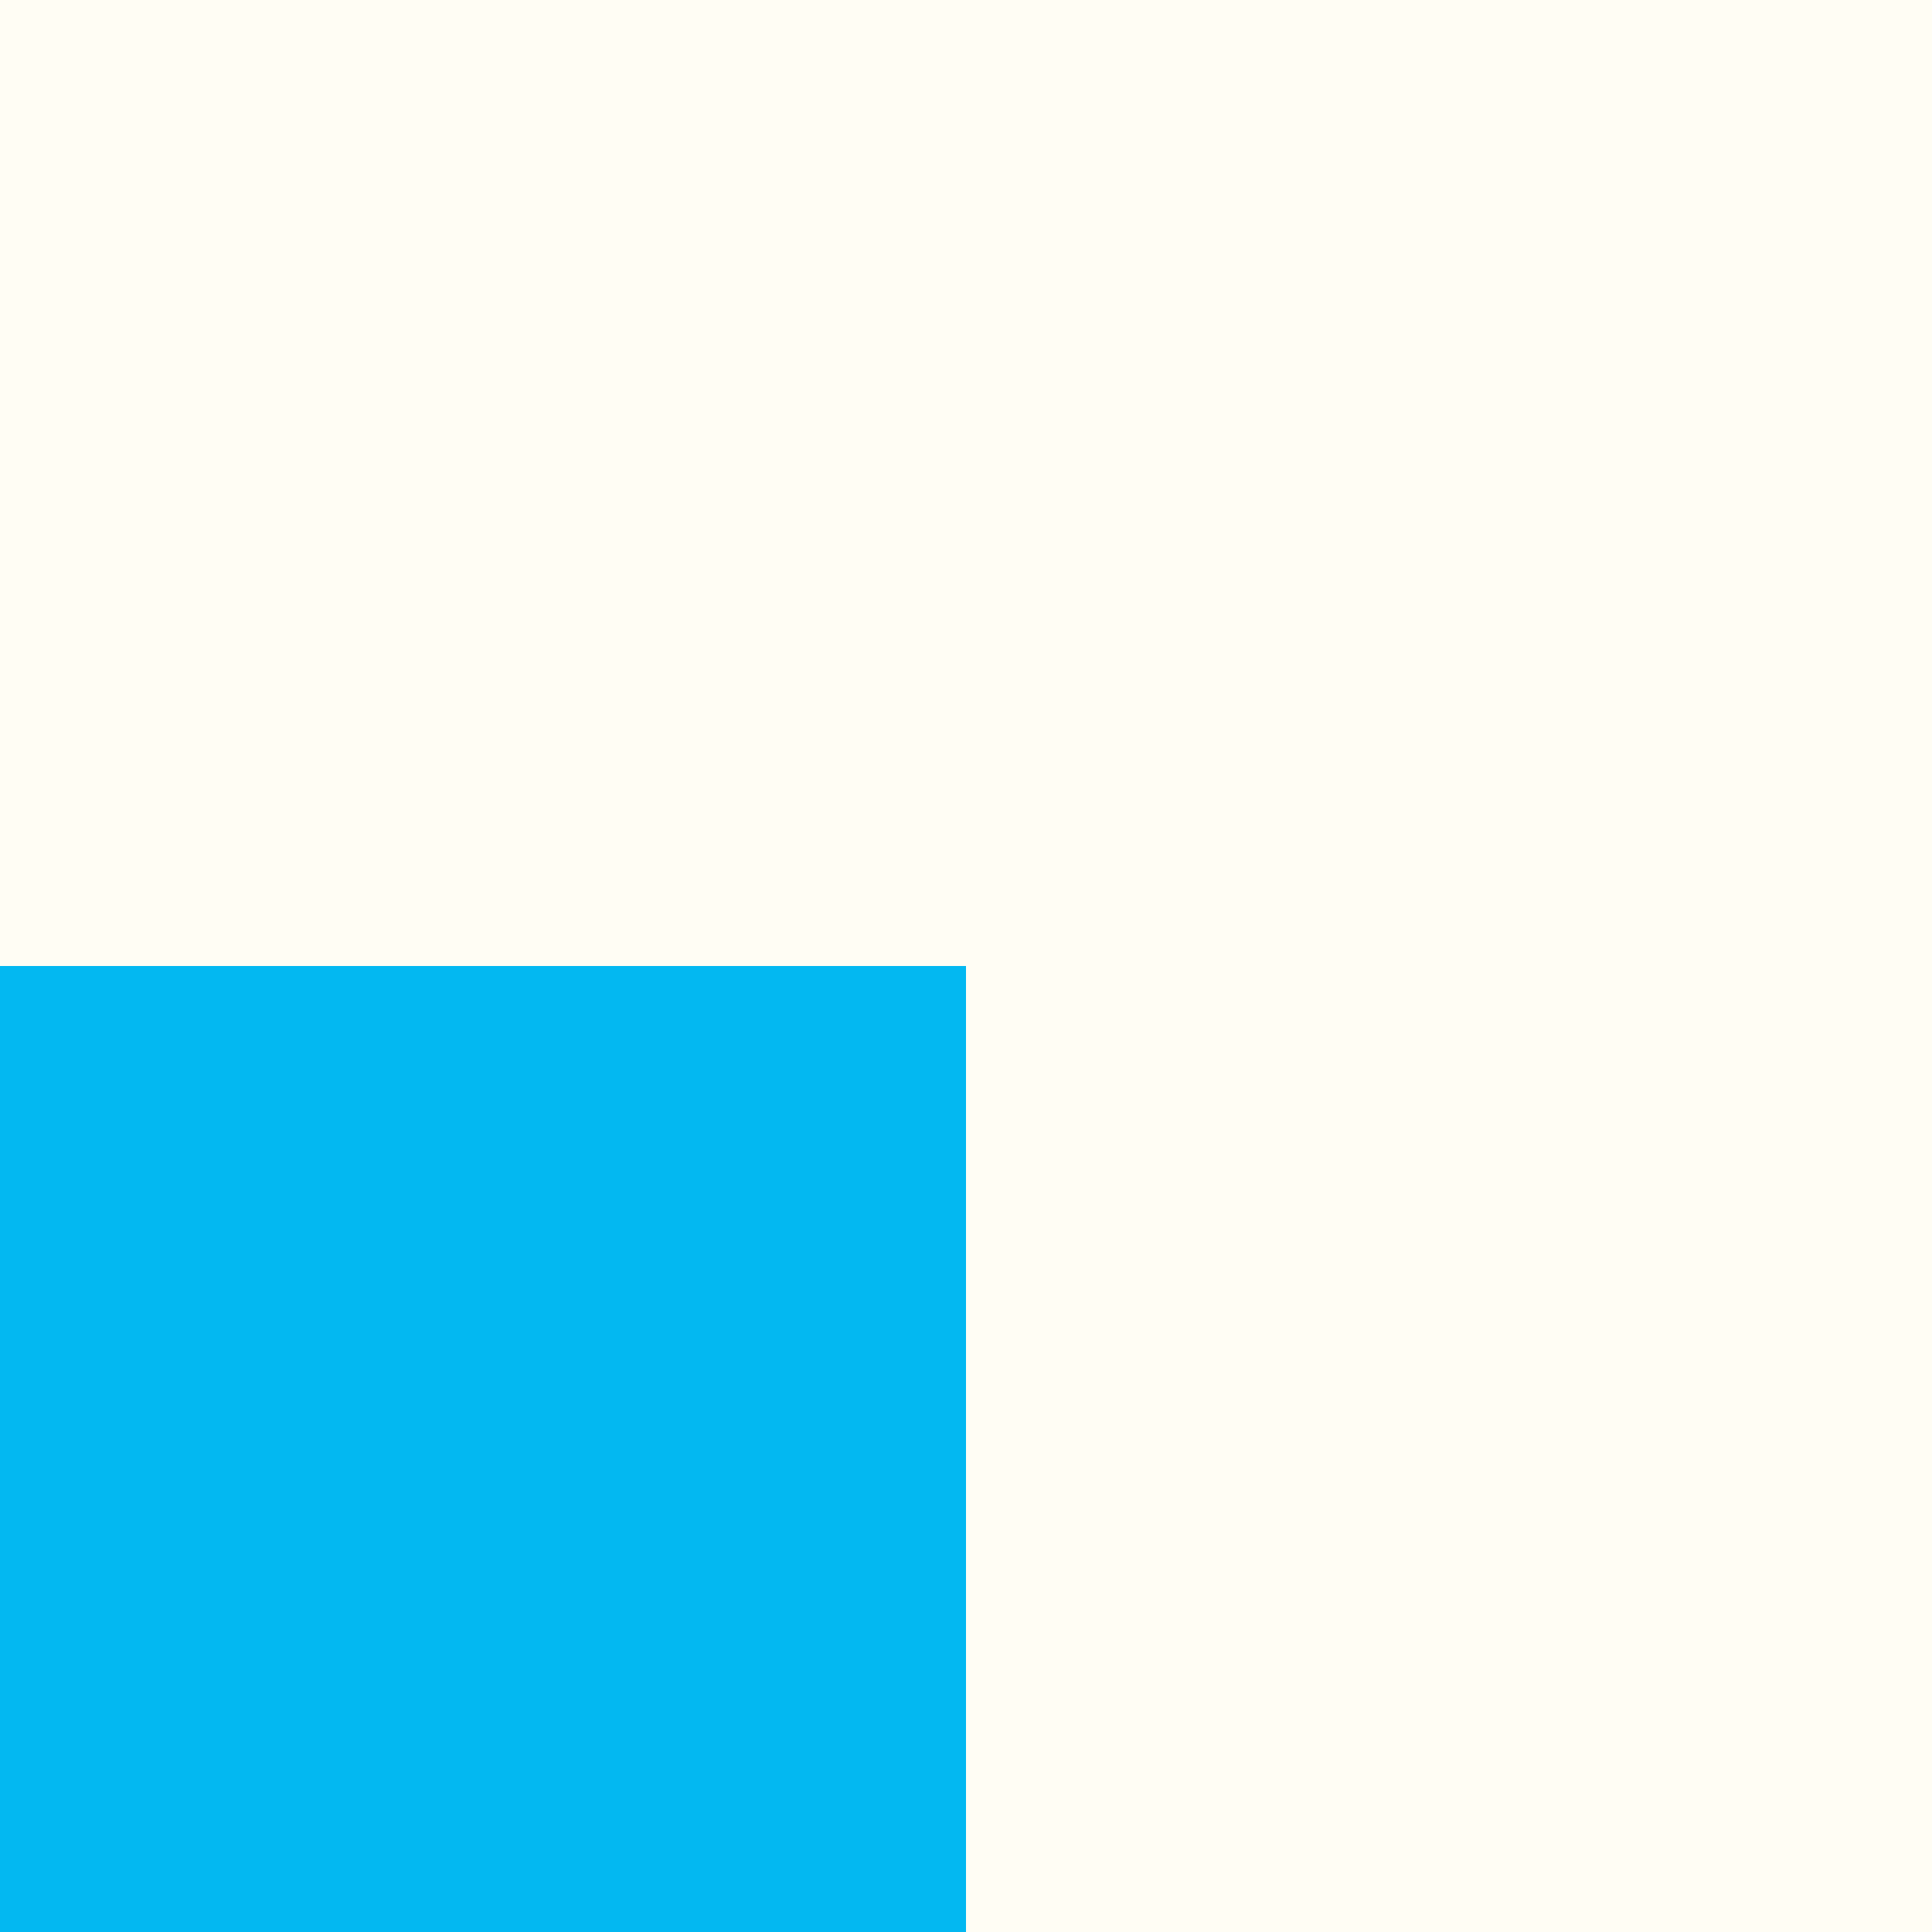 <svg width="4" height="4" viewBox="0 0 4 4" fill="none" xmlns="http://www.w3.org/2000/svg">
<rect x="0" y="0" width="4" height="4" fill="#333333" stroke="none"/>
<rect x="4" width="2" height="2" transform="rotate(90 4 0)" fill="#FFFDF4"/>
<rect x="4" y="2" width="2" height="2" transform="rotate(90 4 2)" fill="#FFFDF4"/>
<rect x="2" y="2" width="2" height="2" transform="rotate(90 2 2)" fill="#03B8F1"/>
<rect x="2" width="2" height="2" transform="rotate(90 2 0)" fill="#FFFDF4"/>
</svg>
